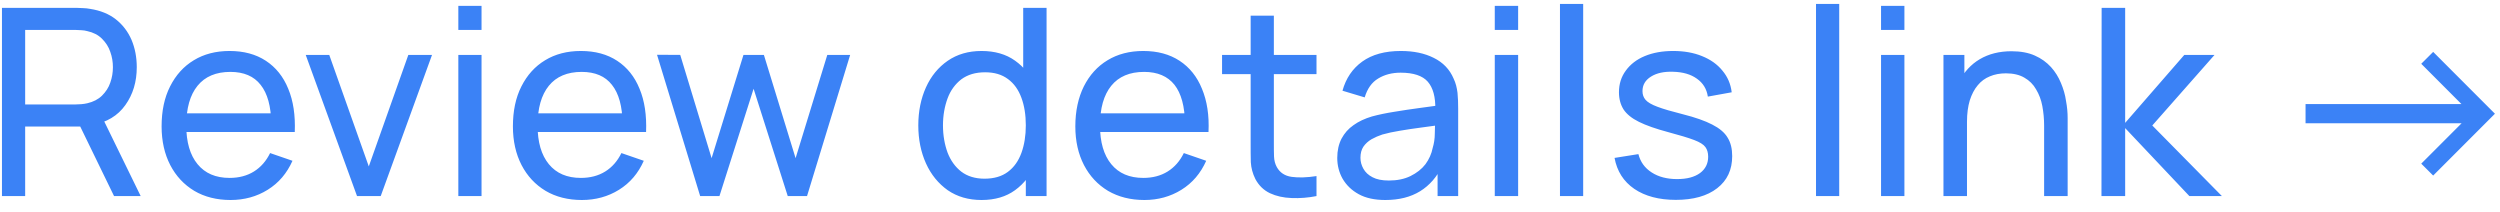 <svg width="153" height="13" viewBox="0 0 153 13" fill="none" xmlns="http://www.w3.org/2000/svg">
<path d="M0.12 12V0.48H4.67C4.78 0.48 4.92 0.485 5.07 0.496C5.23 0.501 5.38 0.517 5.52 0.544C6.14 0.64 6.67 0.853 7.09 1.184C7.51 1.515 7.83 1.933 8.05 2.44C8.26 2.941 8.37 3.499 8.37 4.112C8.37 5.003 8.14 5.776 7.67 6.432C7.21 7.083 6.53 7.491 5.63 7.656L5.09 7.744H1.54V12H0.12ZM6.98 12L4.7 7.312L6.11 6.88L8.61 12H6.98ZM1.54 6.392H4.62C4.73 6.392 4.84 6.387 4.97 6.376C5.1 6.365 5.23 6.347 5.34 6.32C5.71 6.235 6.01 6.08 6.24 5.856C6.47 5.627 6.65 5.36 6.75 5.056C6.86 4.747 6.91 4.432 6.91 4.112C6.91 3.792 6.86 3.48 6.75 3.176C6.65 2.867 6.47 2.597 6.24 2.368C6.01 2.139 5.71 1.984 5.34 1.904C5.23 1.872 5.1 1.853 4.97 1.848C4.84 1.837 4.73 1.832 4.62 1.832H1.54V6.392ZM14.11 12.24C13.27 12.24 12.52 12.053 11.89 11.68C11.26 11.301 10.77 10.776 10.42 10.104C10.07 9.427 9.89 8.637 9.89 7.736C9.89 6.792 10.06 5.976 10.41 5.288C10.76 4.595 11.24 4.061 11.86 3.688C12.48 3.309 13.21 3.12 14.05 3.12C14.92 3.12 15.66 3.32 16.27 3.72C16.88 4.12 17.34 4.691 17.64 5.432C17.95 6.173 18.08 7.056 18.04 8.08H16.6V7.568C16.59 6.507 16.37 5.715 15.95 5.192C15.54 4.664 14.92 4.4 14.1 4.4C13.22 4.4 12.55 4.683 12.09 5.248C11.63 5.813 11.4 6.624 11.4 7.68C11.4 8.699 11.63 9.488 12.09 10.048C12.55 10.608 13.2 10.888 14.05 10.888C14.62 10.888 15.12 10.757 15.54 10.496C15.96 10.235 16.29 9.859 16.53 9.368L17.9 9.84C17.56 10.603 17.06 11.195 16.38 11.616C15.71 12.032 14.95 12.24 14.11 12.24ZM10.92 8.08V6.936H17.31V8.08H10.92ZM21.85 12L18.71 3.36H20.15L22.57 10.184L24.99 3.36H26.44L23.3 12H21.85ZM28.05 1.832V0.36H29.47V1.832H28.05ZM28.05 12V3.36H29.47V12H28.05ZM35.61 12.24C34.77 12.24 34.02 12.053 33.39 11.68C32.76 11.301 32.27 10.776 31.92 10.104C31.57 9.427 31.39 8.637 31.39 7.736C31.39 6.792 31.56 5.976 31.91 5.288C32.26 4.595 32.74 4.061 33.36 3.688C33.98 3.309 34.71 3.12 35.55 3.12C36.42 3.12 37.16 3.32 37.77 3.72C38.38 4.12 38.84 4.691 39.14 5.432C39.45 6.173 39.58 7.056 39.54 8.08H38.1V7.568C38.09 6.507 37.87 5.715 37.45 5.192C37.04 4.664 36.42 4.4 35.6 4.4C34.72 4.4 34.05 4.683 33.59 5.248C33.13 5.813 32.9 6.624 32.9 7.68C32.9 8.699 33.13 9.488 33.59 10.048C34.05 10.608 34.7 10.888 35.55 10.888C36.12 10.888 36.62 10.757 37.04 10.496C37.46 10.235 37.79 9.859 38.03 9.368L39.4 9.84C39.06 10.603 38.56 11.195 37.88 11.616C37.21 12.032 36.45 12.24 35.61 12.24ZM32.42 8.08V6.936H38.81V8.08H32.42ZM42.85 12L40.21 3.352L41.63 3.36L43.55 9.68L45.5 3.36H46.75L48.69 9.68L50.63 3.36H52.03L49.39 12H48.21L46.12 5.432L44.03 12H42.85ZM60.07 12.24C59.27 12.24 58.58 12.04 58 11.64C57.43 11.235 56.98 10.688 56.67 10C56.36 9.312 56.2 8.536 56.2 7.672C56.2 6.808 56.36 6.032 56.67 5.344C56.98 4.656 57.43 4.115 58 3.72C58.58 3.32 59.27 3.12 60.07 3.12C60.88 3.12 61.57 3.317 62.12 3.712C62.68 4.107 63.1 4.648 63.38 5.336C63.67 6.024 63.81 6.803 63.81 7.672C63.81 8.531 63.67 9.307 63.38 10C63.1 10.688 62.68 11.235 62.12 11.64C61.57 12.04 60.89 12.24 60.07 12.24ZM60.25 10.936C60.83 10.936 61.31 10.797 61.68 10.52C62.06 10.237 62.33 9.851 62.51 9.36C62.69 8.864 62.78 8.301 62.78 7.672C62.78 7.032 62.69 6.469 62.51 5.984C62.33 5.493 62.06 5.112 61.69 4.84C61.32 4.563 60.86 4.424 60.29 4.424C59.7 4.424 59.22 4.568 58.83 4.856C58.46 5.144 58.17 5.533 57.99 6.024C57.81 6.515 57.71 7.064 57.71 7.672C57.71 8.285 57.81 8.84 57.99 9.336C58.18 9.827 58.46 10.216 58.83 10.504C59.21 10.792 59.69 10.936 60.25 10.936ZM62.78 12V5.64H62.62V0.48H64.05V12H62.78ZM70.04 12.24C69.19 12.24 68.45 12.053 67.81 11.68C67.18 11.301 66.69 10.776 66.34 10.104C65.99 9.427 65.81 8.637 65.81 7.736C65.81 6.792 65.99 5.976 66.33 5.288C66.68 4.595 67.16 4.061 67.78 3.688C68.4 3.309 69.13 3.12 69.97 3.12C70.84 3.12 71.58 3.32 72.19 3.72C72.8 4.12 73.26 4.691 73.56 5.432C73.87 6.173 74.01 7.056 73.96 8.08H72.52V7.568C72.51 6.507 72.29 5.715 71.88 5.192C71.46 4.664 70.84 4.4 70.02 4.4C69.14 4.4 68.47 4.683 68.01 5.248C67.55 5.813 67.32 6.624 67.32 7.68C67.32 8.699 67.55 9.488 68.01 10.048C68.47 10.608 69.12 10.888 69.97 10.888C70.54 10.888 71.04 10.757 71.46 10.496C71.88 10.235 72.21 9.859 72.45 9.368L73.82 9.84C73.48 10.603 72.98 11.195 72.3 11.616C71.63 12.032 70.87 12.24 70.04 12.24ZM66.84 8.08V6.936H73.23V8.08H66.84ZM80.57 12C80.06 12.101 79.55 12.141 79.05 12.12C78.55 12.104 78.11 12.005 77.72 11.824C77.33 11.637 77.04 11.349 76.83 10.96C76.66 10.619 76.57 10.275 76.55 9.928C76.54 9.576 76.54 9.179 76.54 8.736V0.96H77.96V8.672C77.96 9.024 77.96 9.325 77.97 9.576C77.98 9.827 78.04 10.043 78.14 10.224C78.33 10.565 78.63 10.765 79.05 10.824C79.47 10.883 79.98 10.867 80.57 10.776V12ZM74.79 4.536V3.36H80.57V4.536H74.79ZM84.78 12.24C84.13 12.24 83.59 12.123 83.16 11.888C82.72 11.648 82.4 11.333 82.17 10.944C81.95 10.555 81.84 10.128 81.84 9.664C81.84 9.211 81.93 8.819 82.1 8.488C82.28 8.152 82.52 7.875 82.84 7.656C83.15 7.432 83.53 7.256 83.96 7.128C84.37 7.016 84.83 6.92 85.34 6.84C85.85 6.755 86.37 6.677 86.89 6.608C87.41 6.539 87.9 6.472 88.36 6.408L87.84 6.704C87.86 5.936 87.7 5.368 87.38 5C87.06 4.632 86.5 4.448 85.72 4.448C85.19 4.448 84.73 4.568 84.34 4.808C83.95 5.043 83.68 5.427 83.52 5.96L82.16 5.552C82.37 4.795 82.77 4.2 83.37 3.768C83.97 3.336 84.76 3.12 85.73 3.12C86.52 3.12 87.19 3.261 87.75 3.544C88.31 3.821 88.72 4.243 88.96 4.808C89.09 5.075 89.16 5.365 89.2 5.68C89.23 5.989 89.24 6.315 89.24 6.656V12H87.98V9.928L88.28 10.12C87.95 10.819 87.49 11.347 86.91 11.704C86.33 12.061 85.62 12.24 84.78 12.24ZM85 11.048C85.51 11.048 85.95 10.957 86.32 10.776C86.7 10.589 87.01 10.347 87.24 10.048C87.46 9.744 87.61 9.413 87.68 9.056C87.76 8.789 87.81 8.493 87.81 8.168C87.82 7.837 87.83 7.584 87.83 7.408L88.32 7.624C87.86 7.688 87.4 7.749 86.96 7.808C86.51 7.867 86.08 7.931 85.68 8C85.28 8.064 84.92 8.141 84.6 8.232C84.37 8.307 84.15 8.403 83.94 8.52C83.74 8.637 83.57 8.789 83.44 8.976C83.32 9.157 83.26 9.384 83.26 9.656C83.26 9.891 83.32 10.115 83.44 10.328C83.56 10.541 83.74 10.715 84 10.848C84.25 10.981 84.58 11.048 85 11.048ZM91.48 1.832V0.36H92.91V1.832H91.48ZM91.48 12V3.36H92.91V12H91.48ZM95.47 12V0.24H96.89V12H95.47ZM102.56 12.232C101.53 12.232 100.68 12.008 100.02 11.56C99.36 11.107 98.96 10.475 98.81 9.664L100.27 9.432C100.39 9.901 100.65 10.275 101.08 10.552C101.5 10.824 102.02 10.96 102.64 10.96C103.24 10.96 103.7 10.837 104.04 10.592C104.37 10.347 104.54 10.013 104.54 9.592C104.54 9.347 104.48 9.149 104.37 9C104.26 8.845 104.03 8.701 103.68 8.568C103.33 8.435 102.8 8.275 102.1 8.088C101.34 7.885 100.74 7.675 100.3 7.456C99.86 7.237 99.55 6.984 99.36 6.696C99.18 6.408 99.08 6.059 99.08 5.648C99.08 5.141 99.22 4.699 99.5 4.32C99.78 3.936 100.16 3.64 100.66 3.432C101.16 3.224 101.74 3.12 102.4 3.12C103.06 3.12 103.65 3.224 104.16 3.432C104.68 3.64 105.1 3.936 105.41 4.32C105.73 4.699 105.92 5.141 105.98 5.648L104.52 5.912C104.45 5.448 104.23 5.083 103.85 4.816C103.48 4.549 103 4.408 102.4 4.392C101.84 4.371 101.39 4.469 101.04 4.688C100.69 4.907 100.52 5.203 100.52 5.576C100.52 5.784 100.58 5.963 100.71 6.112C100.84 6.261 101.08 6.403 101.44 6.536C101.79 6.669 102.31 6.821 102.99 6.992C103.75 7.184 104.35 7.395 104.79 7.624C105.23 7.848 105.55 8.115 105.73 8.424C105.92 8.728 106.01 9.104 106.01 9.552C106.01 10.384 105.71 11.04 105.09 11.52C104.48 11.995 103.63 12.232 102.56 12.232ZM111.14 12V0.24H112.56V12H111.14ZM115.12 1.832V0.36H116.55V1.832H115.12ZM115.12 12V3.36H116.55V12H115.12ZM125.1 12V7.672C125.1 7.261 125.06 6.867 124.99 6.488C124.92 6.109 124.79 5.771 124.61 5.472C124.44 5.168 124.2 4.928 123.89 4.752C123.59 4.576 123.21 4.488 122.76 4.488C122.4 4.488 122.07 4.549 121.78 4.672C121.49 4.789 121.24 4.971 121.04 5.216C120.83 5.461 120.67 5.771 120.55 6.144C120.44 6.512 120.38 6.947 120.38 7.448L119.44 7.16C119.44 6.323 119.59 5.605 119.89 5.008C120.2 4.405 120.62 3.944 121.16 3.624C121.71 3.299 122.36 3.136 123.1 3.136C123.66 3.136 124.14 3.224 124.53 3.4C124.93 3.576 125.25 3.811 125.52 4.104C125.78 4.392 125.98 4.717 126.13 5.08C126.28 5.437 126.39 5.803 126.44 6.176C126.51 6.544 126.54 6.893 126.54 7.224V12H125.1ZM118.94 12V3.36H120.22V5.672H120.38V12H118.94ZM128.61 12L128.62 0.48H130.06V7.52L133.68 3.36H135.53L131.72 7.68L135.98 12H133.99L130.06 7.84V12H128.61ZM141.1 7.544V6.368H150.64L148.18 3.904L148.91 3.176L152.69 6.96L148.91 10.744L148.18 10.016L150.65 7.544H141.1Z" fill="#3B82F6"/>
</svg>
